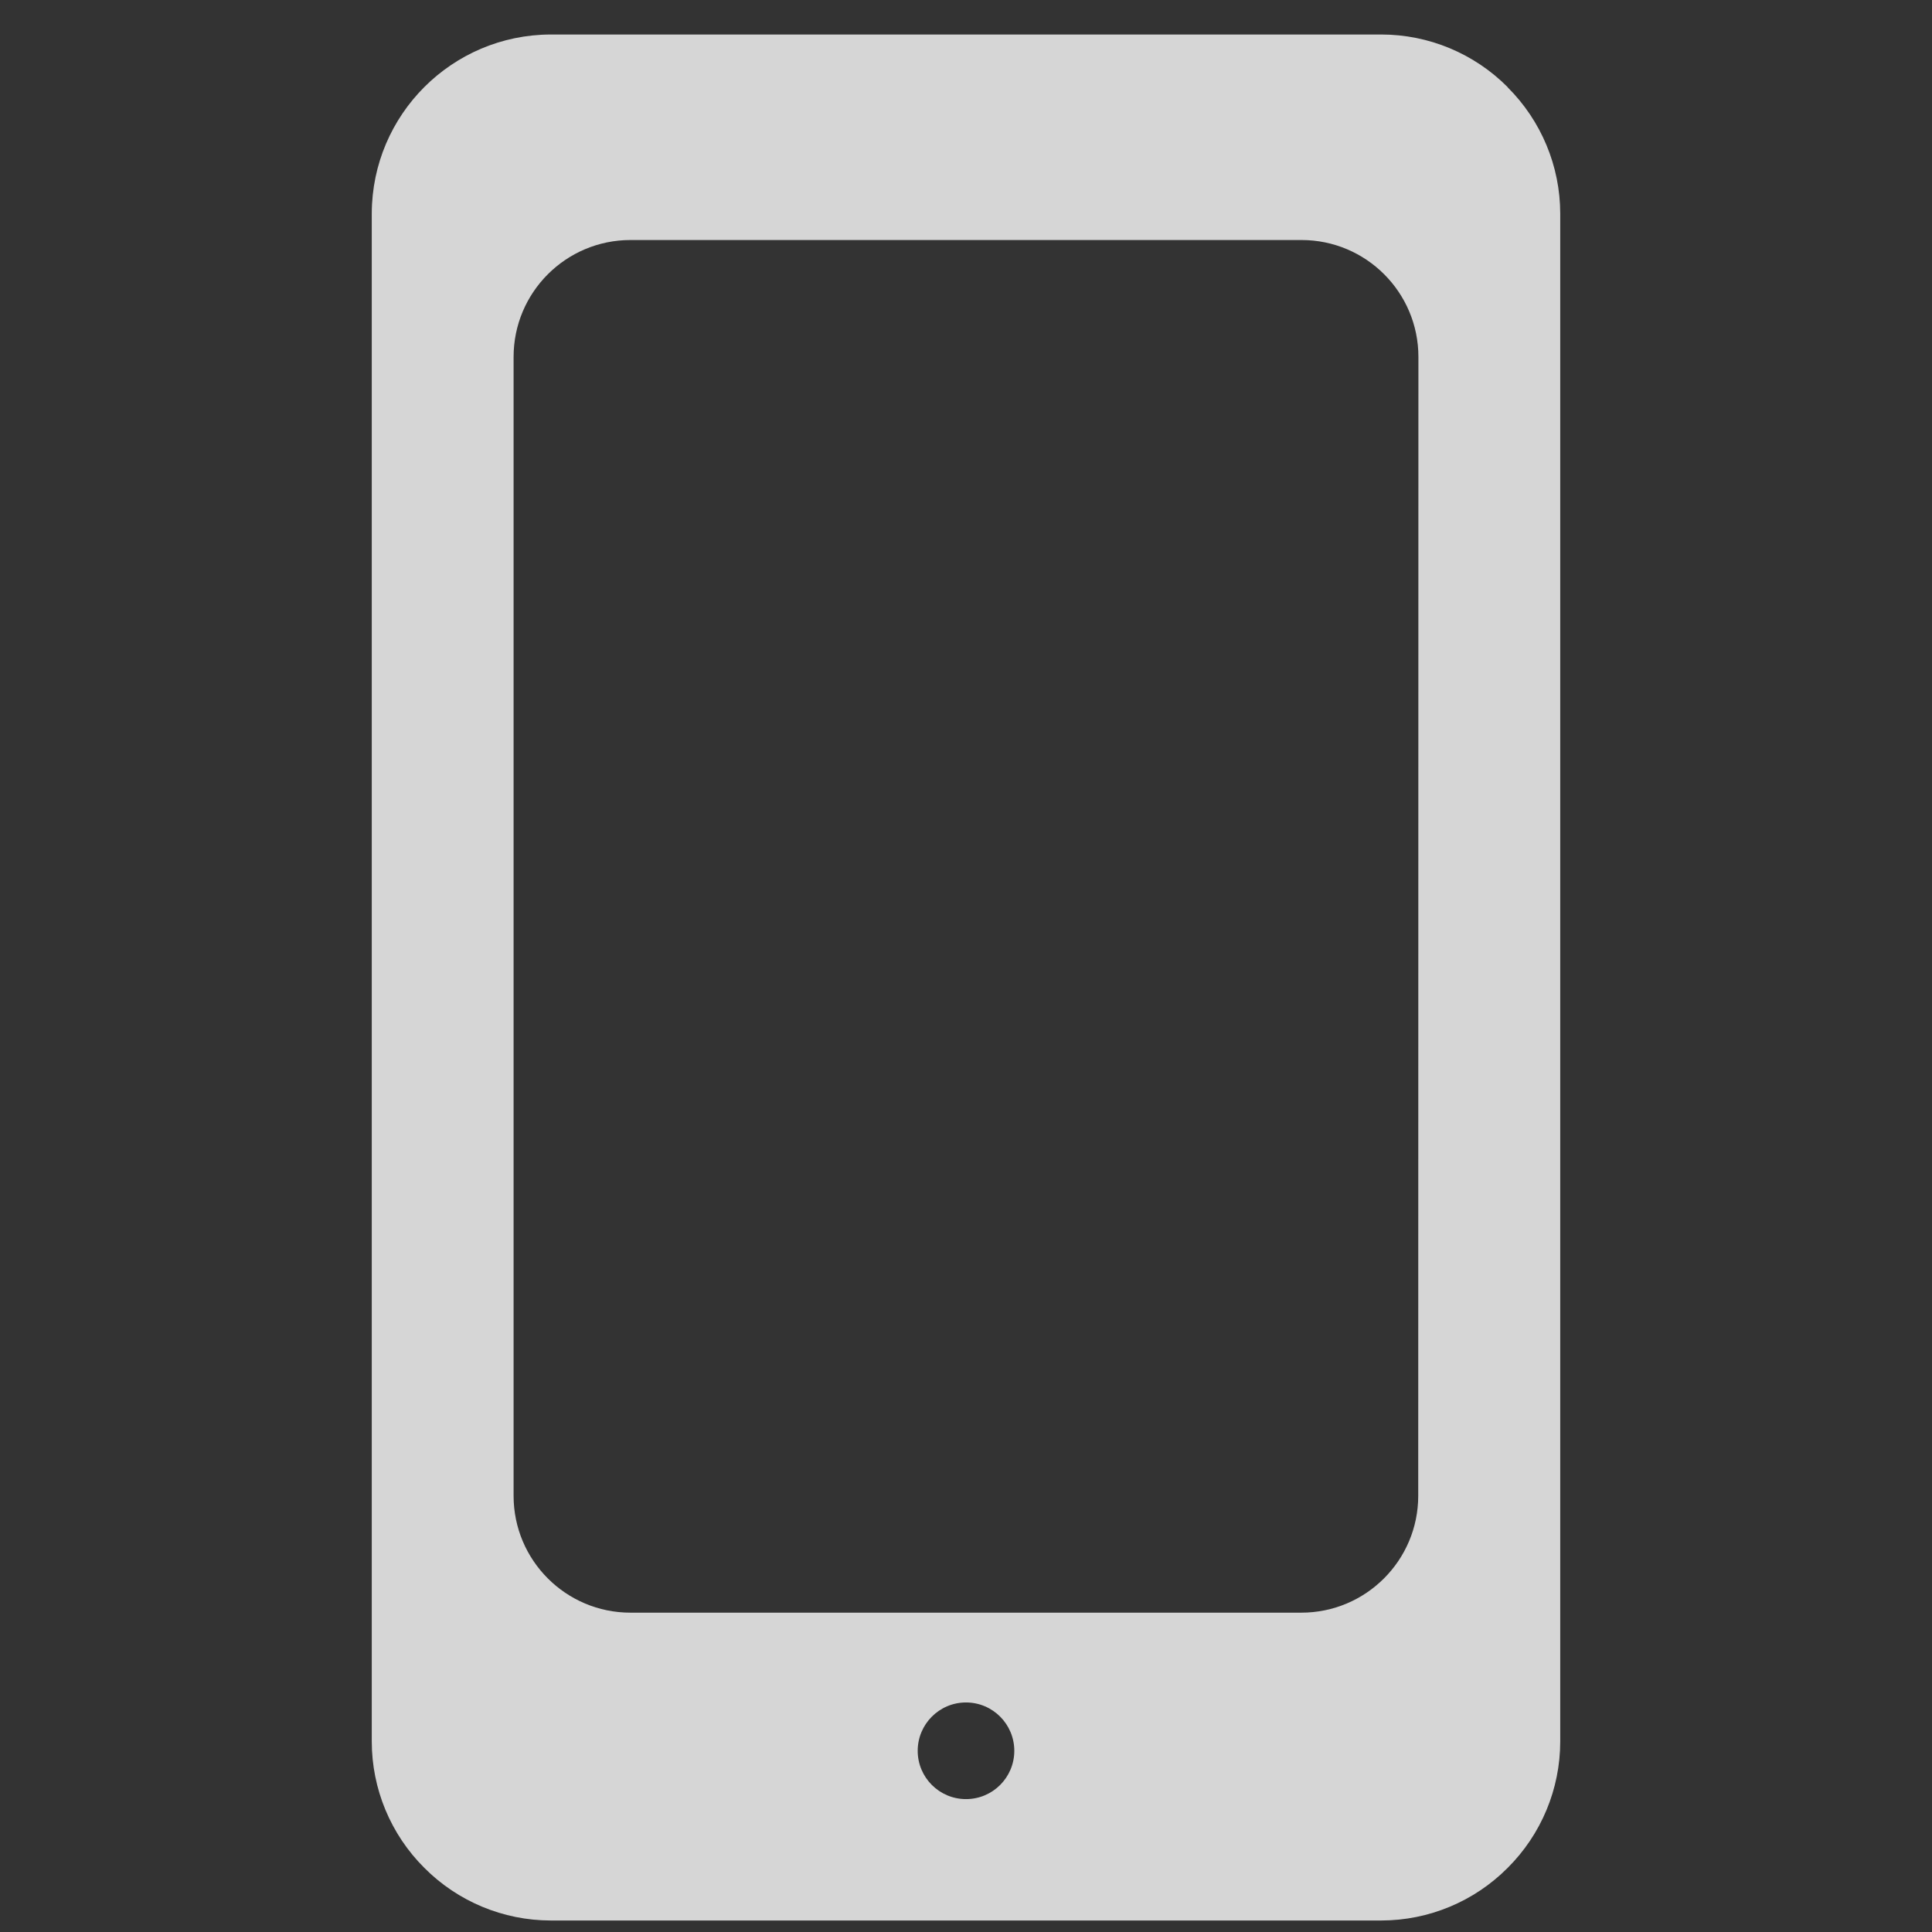 <svg width="42" height="42" viewBox="0 0 42 42" fill="none" xmlns="http://www.w3.org/2000/svg">
<rect x="0" y="0" width="42" height="42" fill="#333333" stroke="none"/>
<g opacity="0.8" clip-path="url(#clip0)">
<path d="M32.775 1.898V1.894C32.047 1.162 31.058 0.75 30.026 0.75H11.97C9.825 0.757 8.089 2.494 8.082 4.638V37.858C8.082 38.889 8.494 39.879 9.225 40.606C9.952 41.337 10.939 41.748 11.97 41.75H30.03C31.061 41.748 32.048 41.337 32.775 40.606C33.505 39.88 33.917 38.892 33.918 37.862V4.642C33.917 3.612 33.505 2.625 32.775 1.898ZM21 39.111C20.42 39.111 19.95 38.641 19.95 38.061C19.95 37.481 20.42 37.01 21 37.01C21.58 37.01 22.05 37.481 22.05 38.061C22.05 38.641 21.58 39.111 21 39.111ZM30.831 32.517C30.831 33.92 29.693 35.058 28.289 35.058H13.706C12.303 35.058 11.165 33.92 11.165 32.517V7.76C11.165 6.356 12.303 5.218 13.706 5.218H28.294C29.697 5.218 30.835 6.356 30.835 7.76L30.831 32.517Z" fill="white"/>
</g>
<defs>
<clipPath id="clip0">
<rect width="41" height="41" fill="white" transform="translate(0.5 0.75)"/>
</clipPath>
</defs>
</svg>
